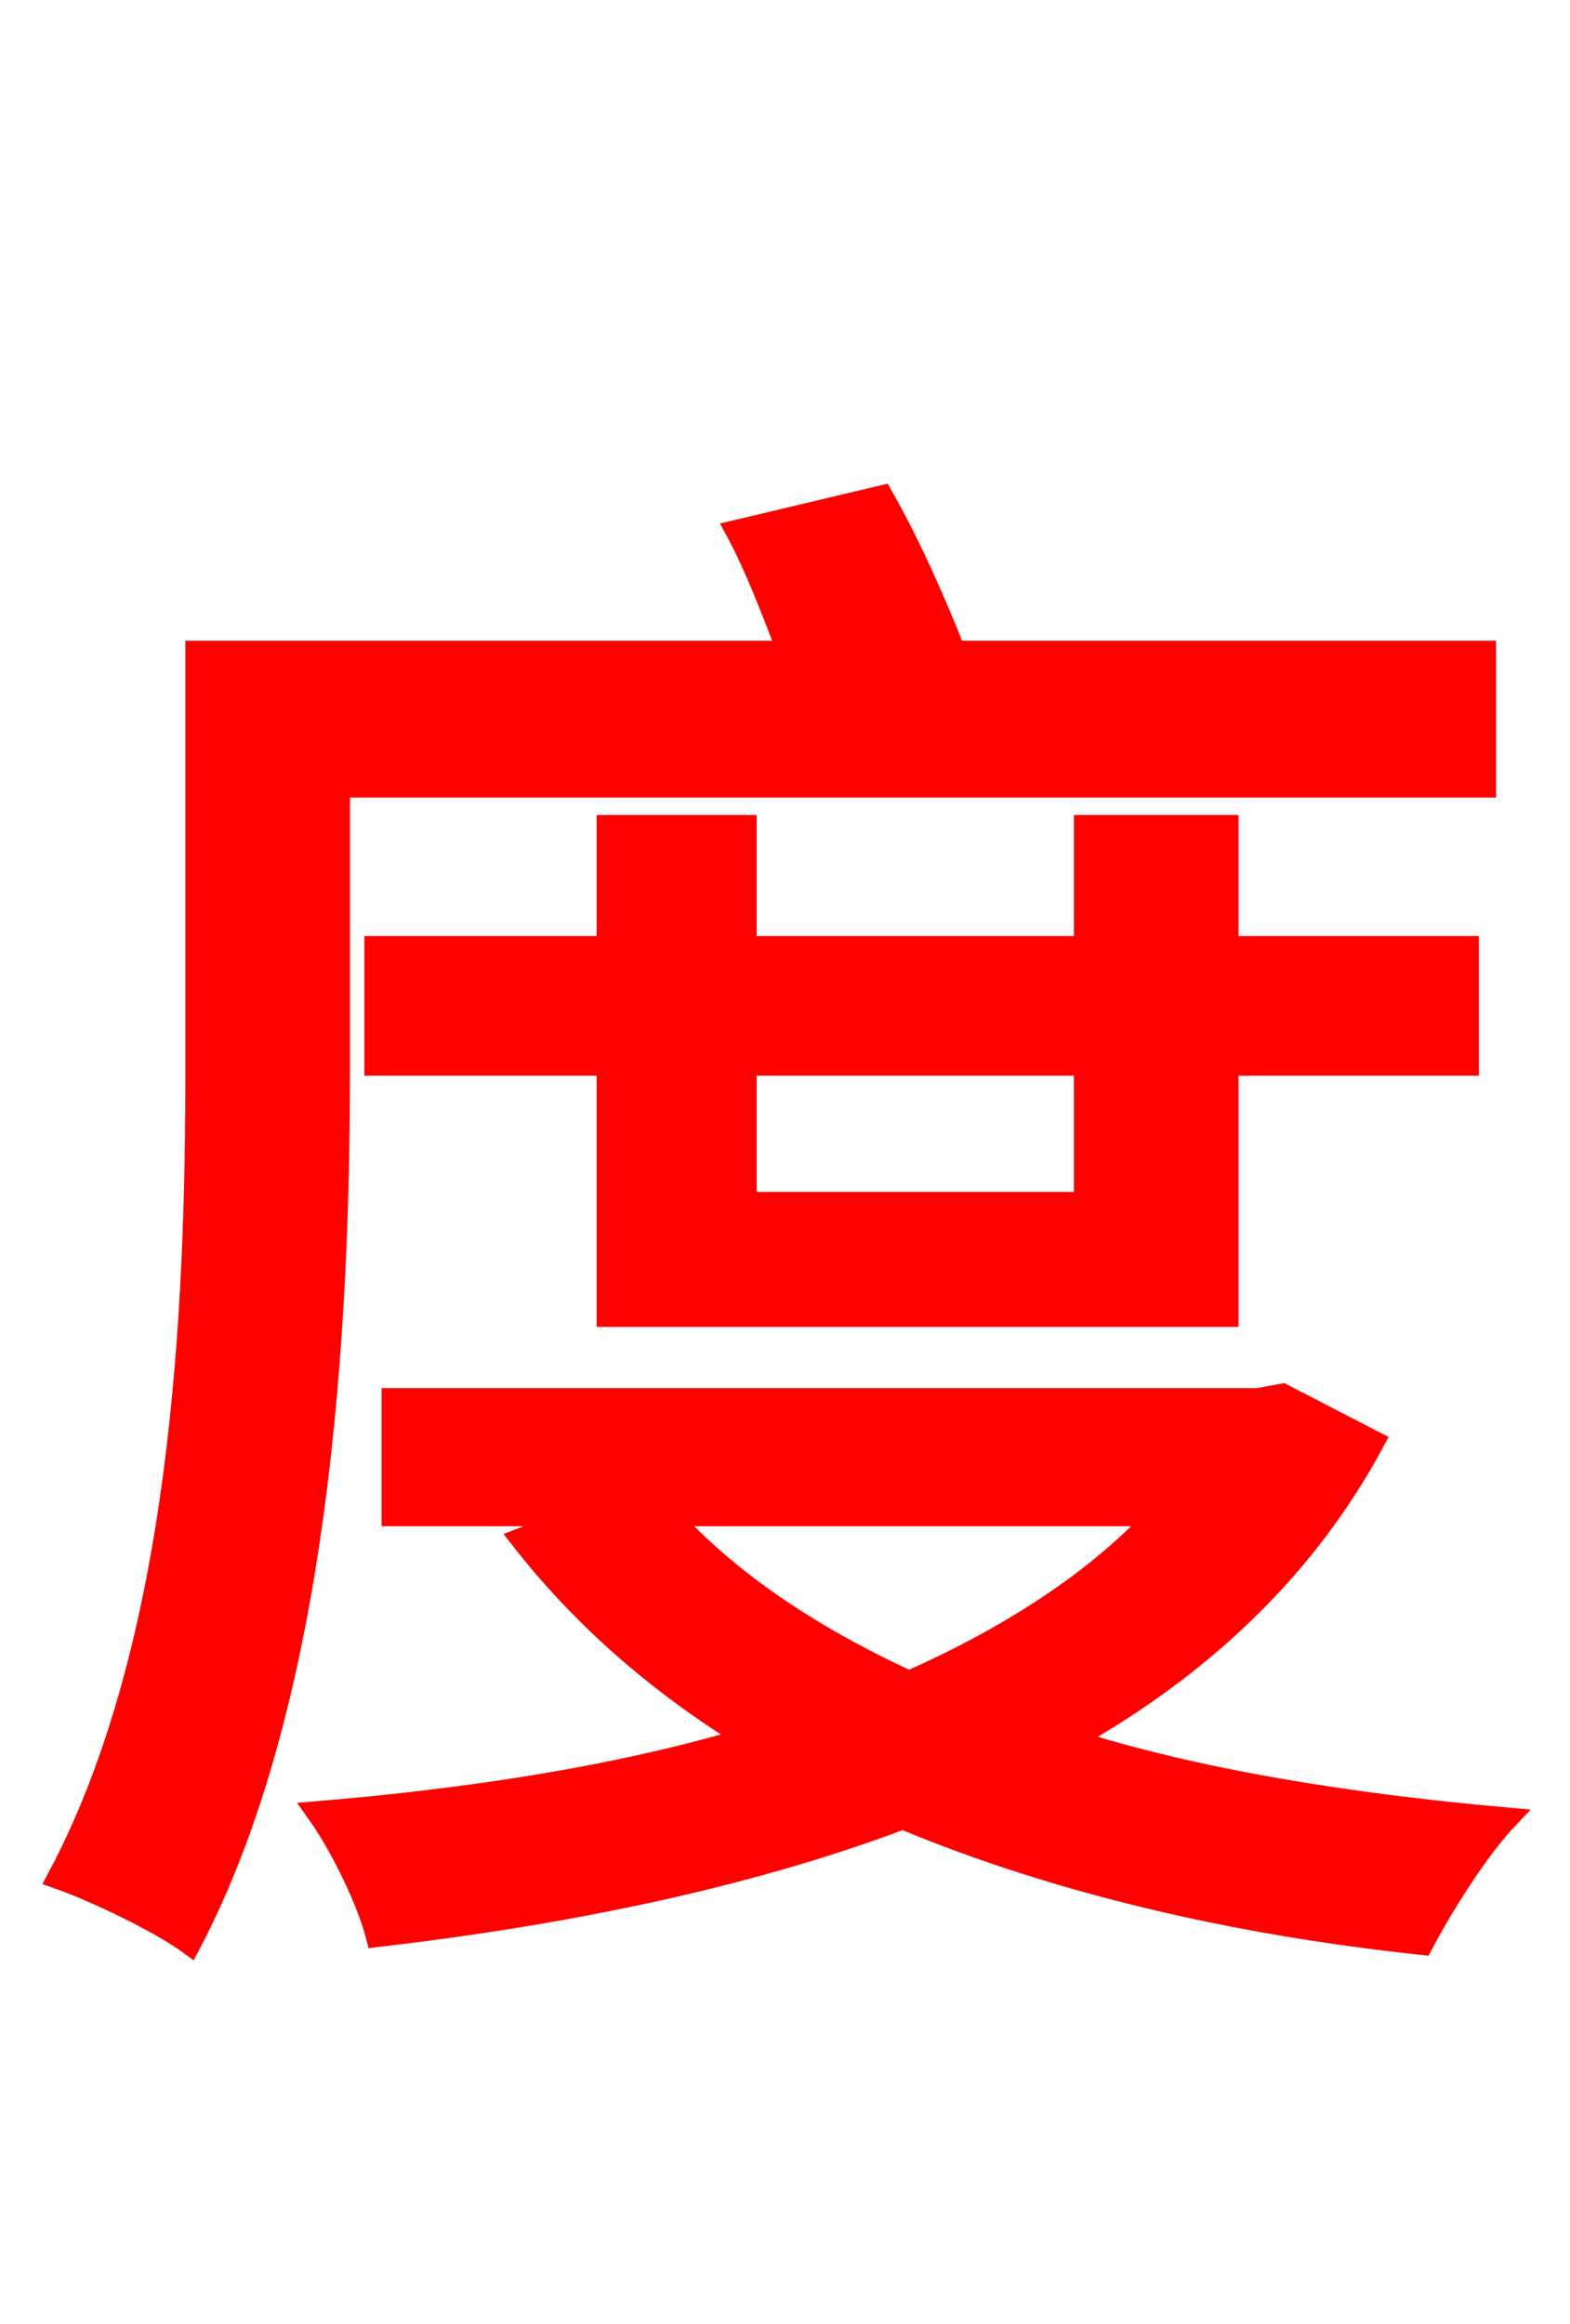 <svg xmlns="http://www.w3.org/2000/svg" xmlns:xlink="http://www.w3.org/1999/xlink" width="72" height="106.56"><path fill="red" stroke="red" d="M15.55 36.07L68.11 36.07L68.11 29.88L43.78 29.88C42.91 27.65 41.69 24.91 40.46 22.75L33.77 24.34C34.63 25.92 35.42 28.01 36.14 29.88L9.00 29.88L9.00 49.03C9.00 59.83 8.42 75.31 2.66 86.11C4.32 86.69 7.34 88.13 8.71 89.14C14.69 77.76 15.55 60.70 15.55 49.03ZM49.75 48.82L49.75 55.15L34.20 55.15L34.20 48.82ZM56.30 60.34L56.30 48.82L67.32 48.82L67.32 43.42L56.30 43.42L56.30 37.87L49.75 37.87L49.75 43.42L34.20 43.42L34.20 37.87L27.86 37.87L27.86 43.42L17.21 43.42L17.21 48.82L27.86 48.82L27.86 60.34ZM53.06 69.48C50.18 72.58 46.22 75.10 41.69 77.11C37.15 75.02 33.41 72.50 30.67 69.48ZM58.82 63.94L57.67 64.15L18.00 64.15L18.00 69.48L26.71 69.48L23.90 70.56C26.71 74.16 30.17 77.18 34.27 79.70C28.22 81.50 21.46 82.51 14.54 83.09C15.62 84.60 16.85 87.12 17.28 88.78C25.92 87.77 34.13 86.11 41.40 83.38C48.31 86.26 56.38 88.20 65.23 89.14C66.10 87.48 67.75 84.82 69.12 83.38C61.85 82.73 55.01 81.65 49.10 79.78C55.01 76.46 59.83 72.00 63.00 66.10Z"/></svg>
